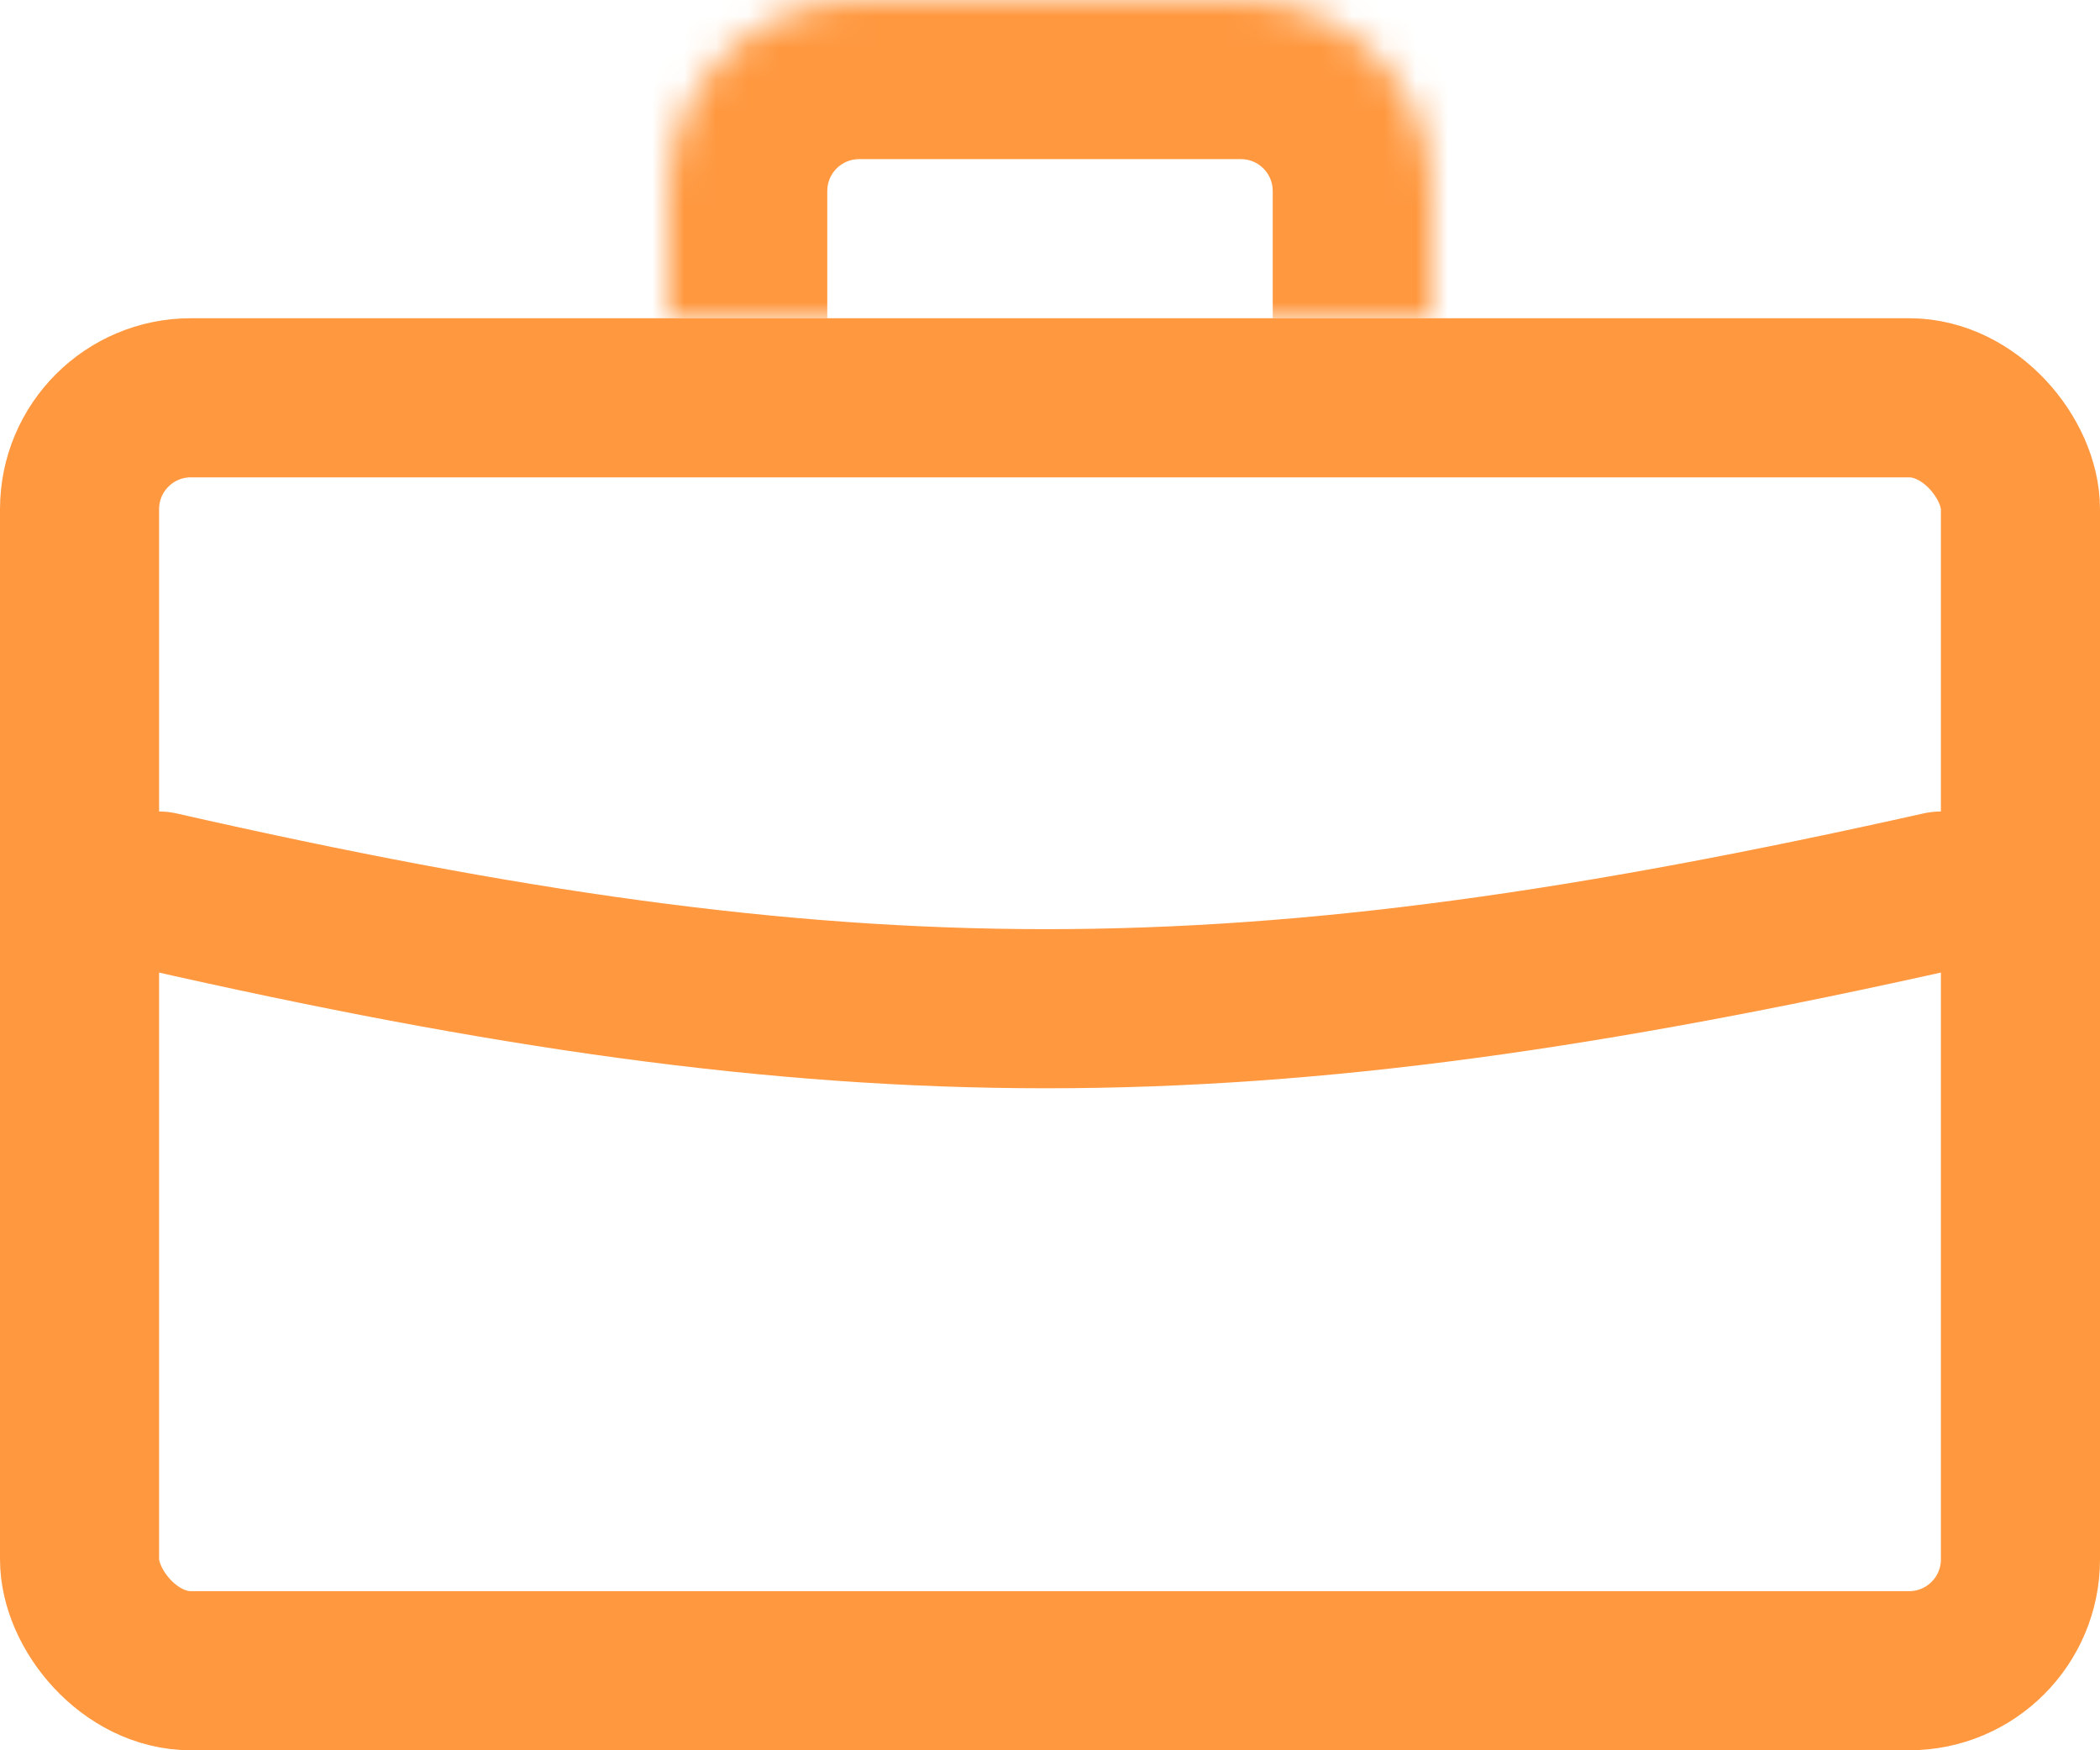 <svg width="66" height="55" viewBox="0 0 66 55" fill="none" xmlns="http://www.w3.org/2000/svg">
<path d="M5 28C26.7 32.927 38.962 32.933 61 28" stroke="#FF983F" stroke-width="5" stroke-linecap="round" stroke-linejoin="round"/>
<rect x="2.5" y="12.5" width="61" height="40" rx="3.5" stroke="#FF983F" stroke-width="5"/>
<mask id="path-3-inside-1_481_1466" fill="white">
<path d="M21 6C21 2.686 23.686 0 27 0H39C42.314 0 45 2.686 45 6V10H21V6Z"/>
</mask>
<path d="M16 6C16 -0.075 20.925 -5 27 -5H39C45.075 -5 50 -0.075 50 6H40C40 5.448 39.552 5 39 5H27C26.448 5 26 5.448 26 6H16ZM45 10H21H45ZM16 10V6C16 -0.075 20.925 -5 27 -5V5C26.448 5 26 5.448 26 6V10H16ZM39 -5C45.075 -5 50 -0.075 50 6V10H40V6C40 5.448 39.552 5 39 5V-5Z" fill="#FF983F" mask="url(#path-3-inside-1_481_1466)"/>
</svg>
